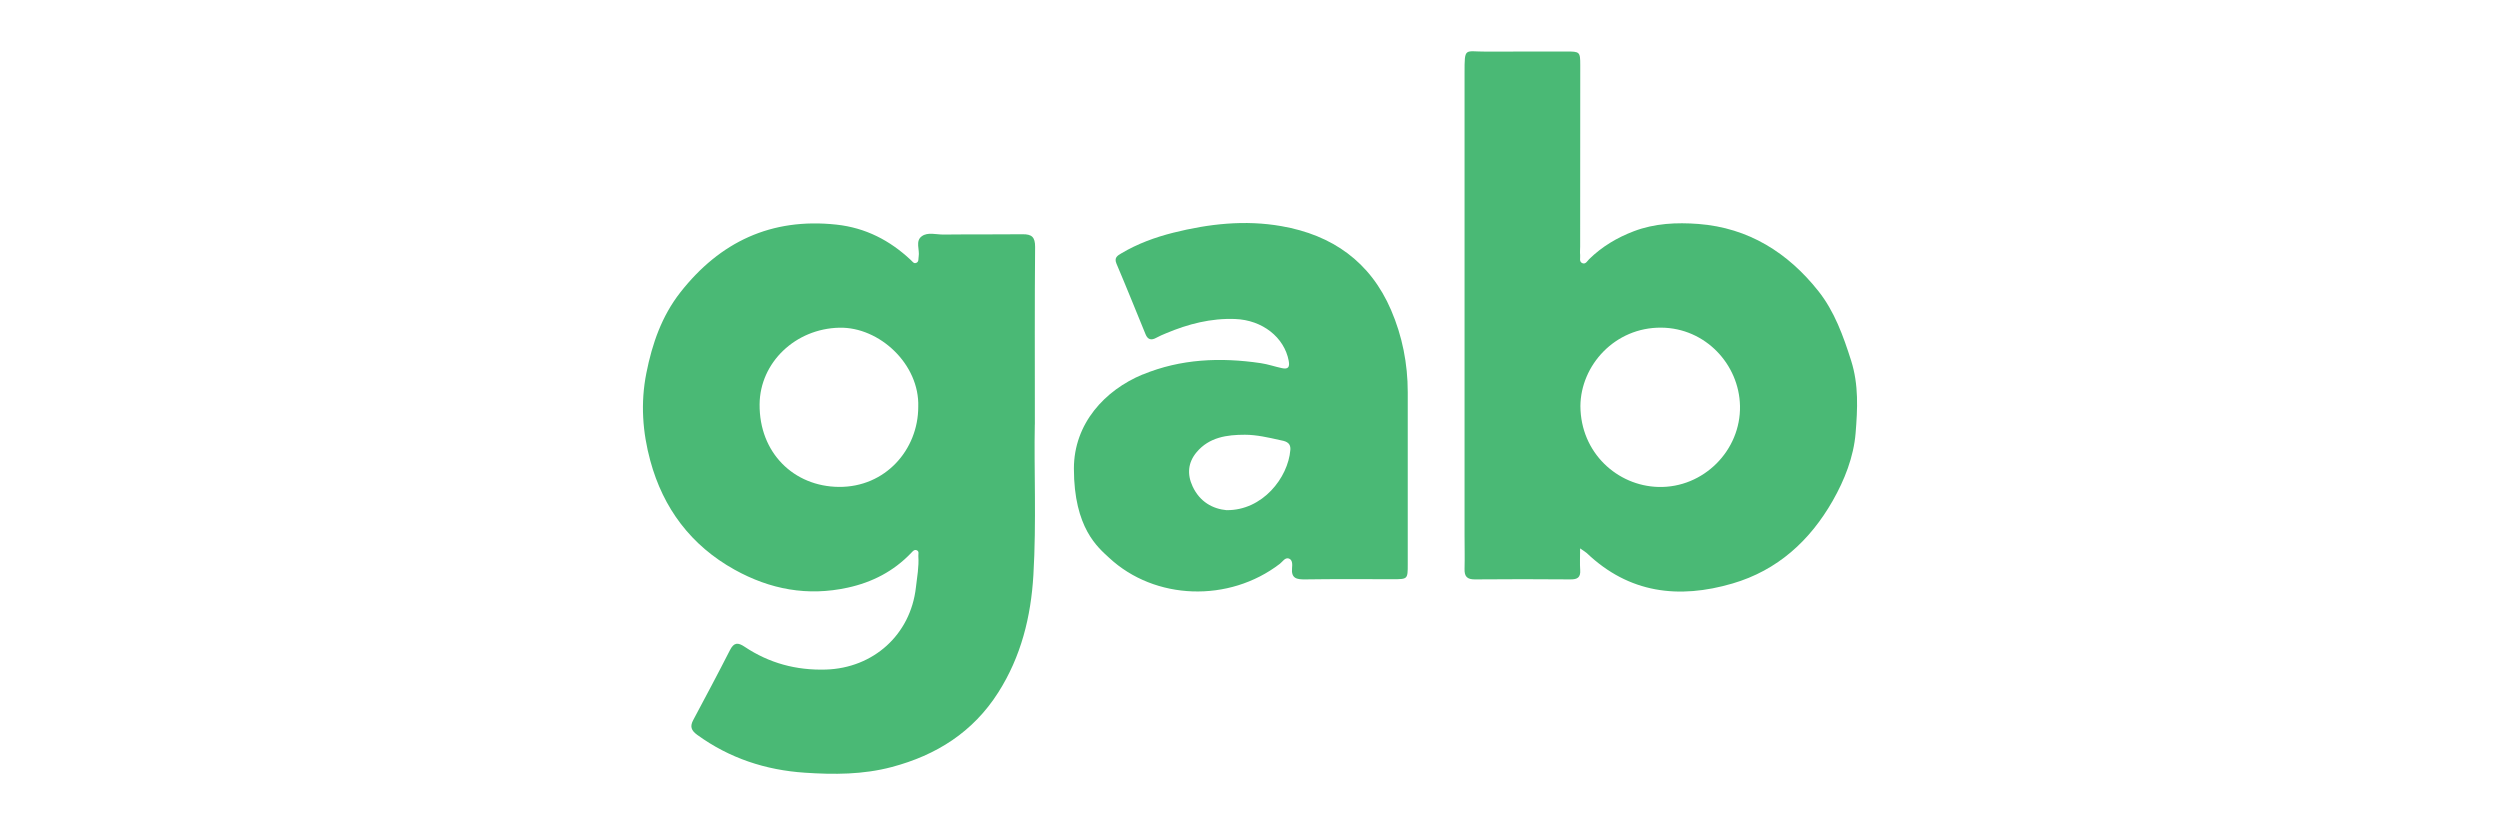 <?xml version="1.0" encoding="UTF-8"?>
<svg id="Layer_1" data-name="Layer 1" xmlns="http://www.w3.org/2000/svg" version="1.1" viewBox="0 0 500 165">
  <defs>
    <style>
      .cls-1 {
        fill: #4ab975;
        stroke-width: 0px;
      }
    </style>
  </defs>
  <path class="cls-1" d="M206.96,84.92c-.18,8.75.34,19.41-.28,30.06-.49,8.38-2.46,16.33-7.03,23.51-5.05,7.94-12.37,12.55-21.32,14.92-5.73,1.52-11.56,1.52-17.36,1.13-7.84-.52-15.1-2.9-21.54-7.58-1.22-.89-1.46-1.69-.78-2.96,2.48-4.65,4.96-9.3,7.35-13.99.79-1.54,1.58-1.56,2.92-.66,4.91,3.28,10.31,4.74,16.26,4.56,9.48-.29,16.93-6.96,18-16.42.24-2.08.63-4.15.49-6.25-.03-.42.21-.97-.32-1.19-.51-.21-.83.24-1.13.55-3.5,3.65-7.74,5.85-12.68,6.93-8.05,1.76-15.52.35-22.62-3.59-8.73-4.85-14.29-12.3-16.86-21.79-1.55-5.69-1.98-11.55-.79-17.53,1.17-5.92,3.1-11.43,6.8-16.15,7.92-10.1,18.19-14.95,31.19-13.55,5.85.63,10.72,3.15,14.94,7.12.33.31.59.78,1.12.5.47-.24.33-.78.41-1.21.25-1.38-.73-3.13.65-4.1,1.2-.85,2.84-.31,4.28-.32,5.28-.06,10.57,0,15.85-.06,1.84-.02,2.52.55,2.51,2.54-.1,11.21-.05,22.42-.05,35.53ZM183.65,81.37c.29-8.53-7.77-15.99-15.75-15.83-8.81.18-15.9,6.96-15.98,15.29-.1,9.77,6.88,16.47,15.85,16.55,9.31.08,15.87-7.44,15.88-16Z"/>
  <path class="cls-1" d="M316.02,109.68c0,1.79-.07,3.07.02,4.33.1,1.47-.55,1.88-1.93,1.87-6.38-.05-12.76-.06-19.13,0-1.55.01-2.11-.57-2.07-2.07.06-2.28,0-4.55,0-6.83,0-30.79,0-61.59,0-92.38,0-5.26,0-4.26,4.19-4.28,5.38-.02,10.75-.01,16.13-.02,2.73,0,2.82.05,2.82,2.71,0,12.12-.01,24.23-.02,36.35,0,.55-.07,1.1,0,1.64.07.58-.29,1.39.51,1.66.61.2.92-.46,1.29-.83,2.57-2.52,5.61-4.32,8.95-5.59,4.17-1.58,8.52-1.78,12.9-1.45,10.04.78,17.89,5.74,23.99,13.42,3.21,4.04,4.98,8.95,6.56,13.93,1.53,4.83,1.28,9.7.89,14.49-.39,4.75-2.21,9.37-4.57,13.51-4.55,7.98-11.03,13.92-20.05,16.56-10.76,3.15-20.68,1.97-29.14-6.08-.25-.23-.56-.4-1.32-.93ZM316.08,81.23c.06,9.35,7.39,15.94,15.59,16.16,9.04.24,16.52-7.32,16.33-16.22-.18-8.29-6.91-15.57-15.75-15.64-9.27-.08-16.11,7.53-16.17,15.7Z"/>
  <path class="cls-1" d="M228.56,74.9c7.6-3.14,15.55-3.46,23.59-2.27,1.43.21,2.82.7,4.24,1,1.23.26,1.6-.18,1.35-1.48-.88-4.66-5.23-8.15-10.73-8.35-4.81-.18-9.36.99-13.76,2.84-.67.28-1.35.56-1.98.91-1.01.57-1.72.39-2.16-.7-1.93-4.7-3.82-9.42-5.81-14.1-.53-1.25.21-1.63,1-2.1,3.23-1.92,6.75-3.2,10.36-4.11,7.11-1.78,14.34-2.59,21.63-1.31,10.19,1.78,17.77,7.13,21.92,16.77,2.25,5.22,3.34,10.74,3.34,16.45,0,11.48,0,22.96,0,34.43,0,2.97-.01,2.96-3,2.96-5.83,0-11.66-.05-17.49.04-1.71.02-2.85-.17-2.65-2.28.06-.64.13-1.65-.65-1.9-.76-.24-1.23.63-1.79,1.06-10.18,7.81-25,7.3-34.13-1.19-2.22-2.06-7.06-5.92-7.06-17.86,0-9,6.2-15.69,13.76-18.82ZM245.33,102.03c7.17.08,12.3-6.49,12.74-12.05.13-1.63-1.19-1.77-2.11-1.97-2.3-.51-4.65-1.06-6.98-1.06-3.56,0-7.13.48-9.65,3.48-1.75,2.07-1.94,4.44-.8,6.87,1.44,3.08,4.02,4.48,6.8,4.74Z"/>
</svg>